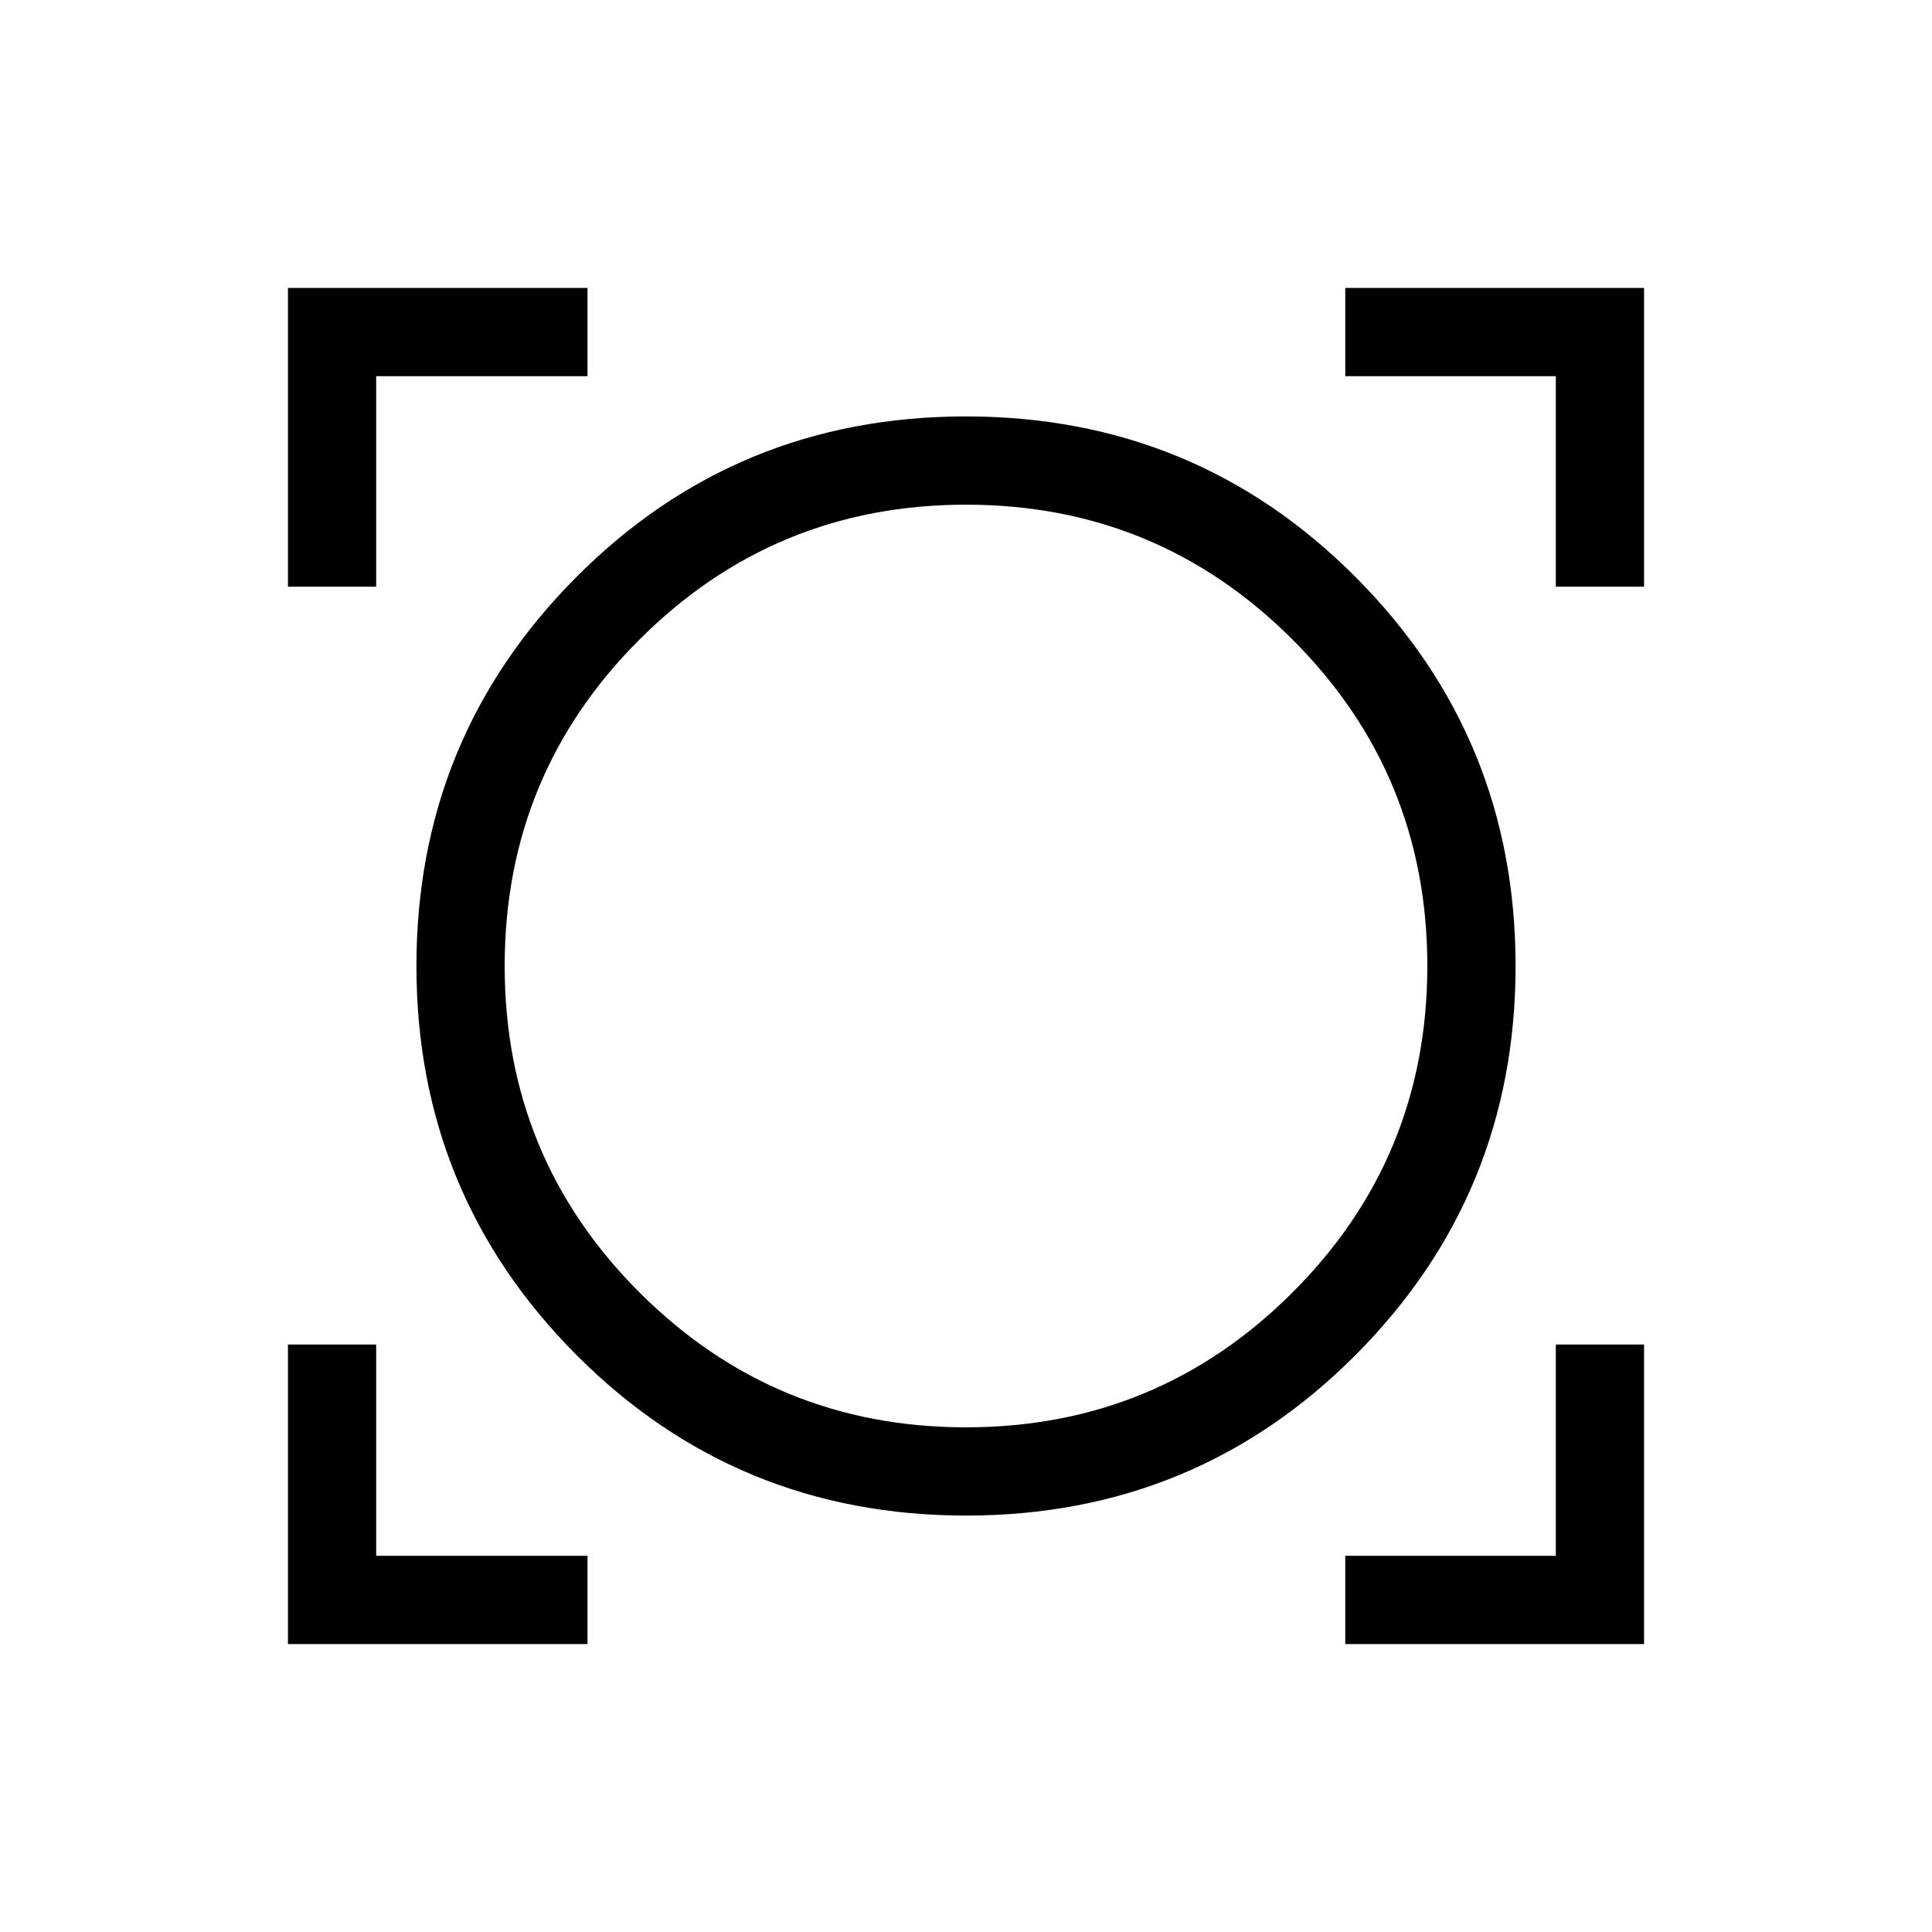 <svg xmlns="http://www.w3.org/2000/svg" height="48" viewBox="0 -960 960 960" width="48"><path d="M143.08-143.08v-148.84h43.84v105h105v43.84H143.08Zm525.38 0v-43.84h104.62v-105h43.84v148.84H668.46Zm-188.42-63.84q-114.04 0-193.58-79.78-79.54-79.77-79.54-193.29 0-113.51 79.5-193.3t193.54-79.79q114.04 0 193.58 79.78 79.54 79.77 79.54 193.29 0 113.51-79.5 193.3t-193.54 79.79Zm-.04-43.85q95.13 0 162.18-66.95 67.05-66.96 67.05-162.28 0-95.32-67.05-162.28-67.05-66.95-162.18-66.95-95.13 0-162.18 66.95-67.05 66.96-67.05 162.28 0 95.32 67.05 162.28 67.05 66.95 162.18 66.95ZM143.08-668.46v-148.46h148.84v43.84h-105v104.62h-43.84Zm630 0v-104.62H668.46v-43.84h148.46v148.46h-43.84ZM480-480Z"/></svg>